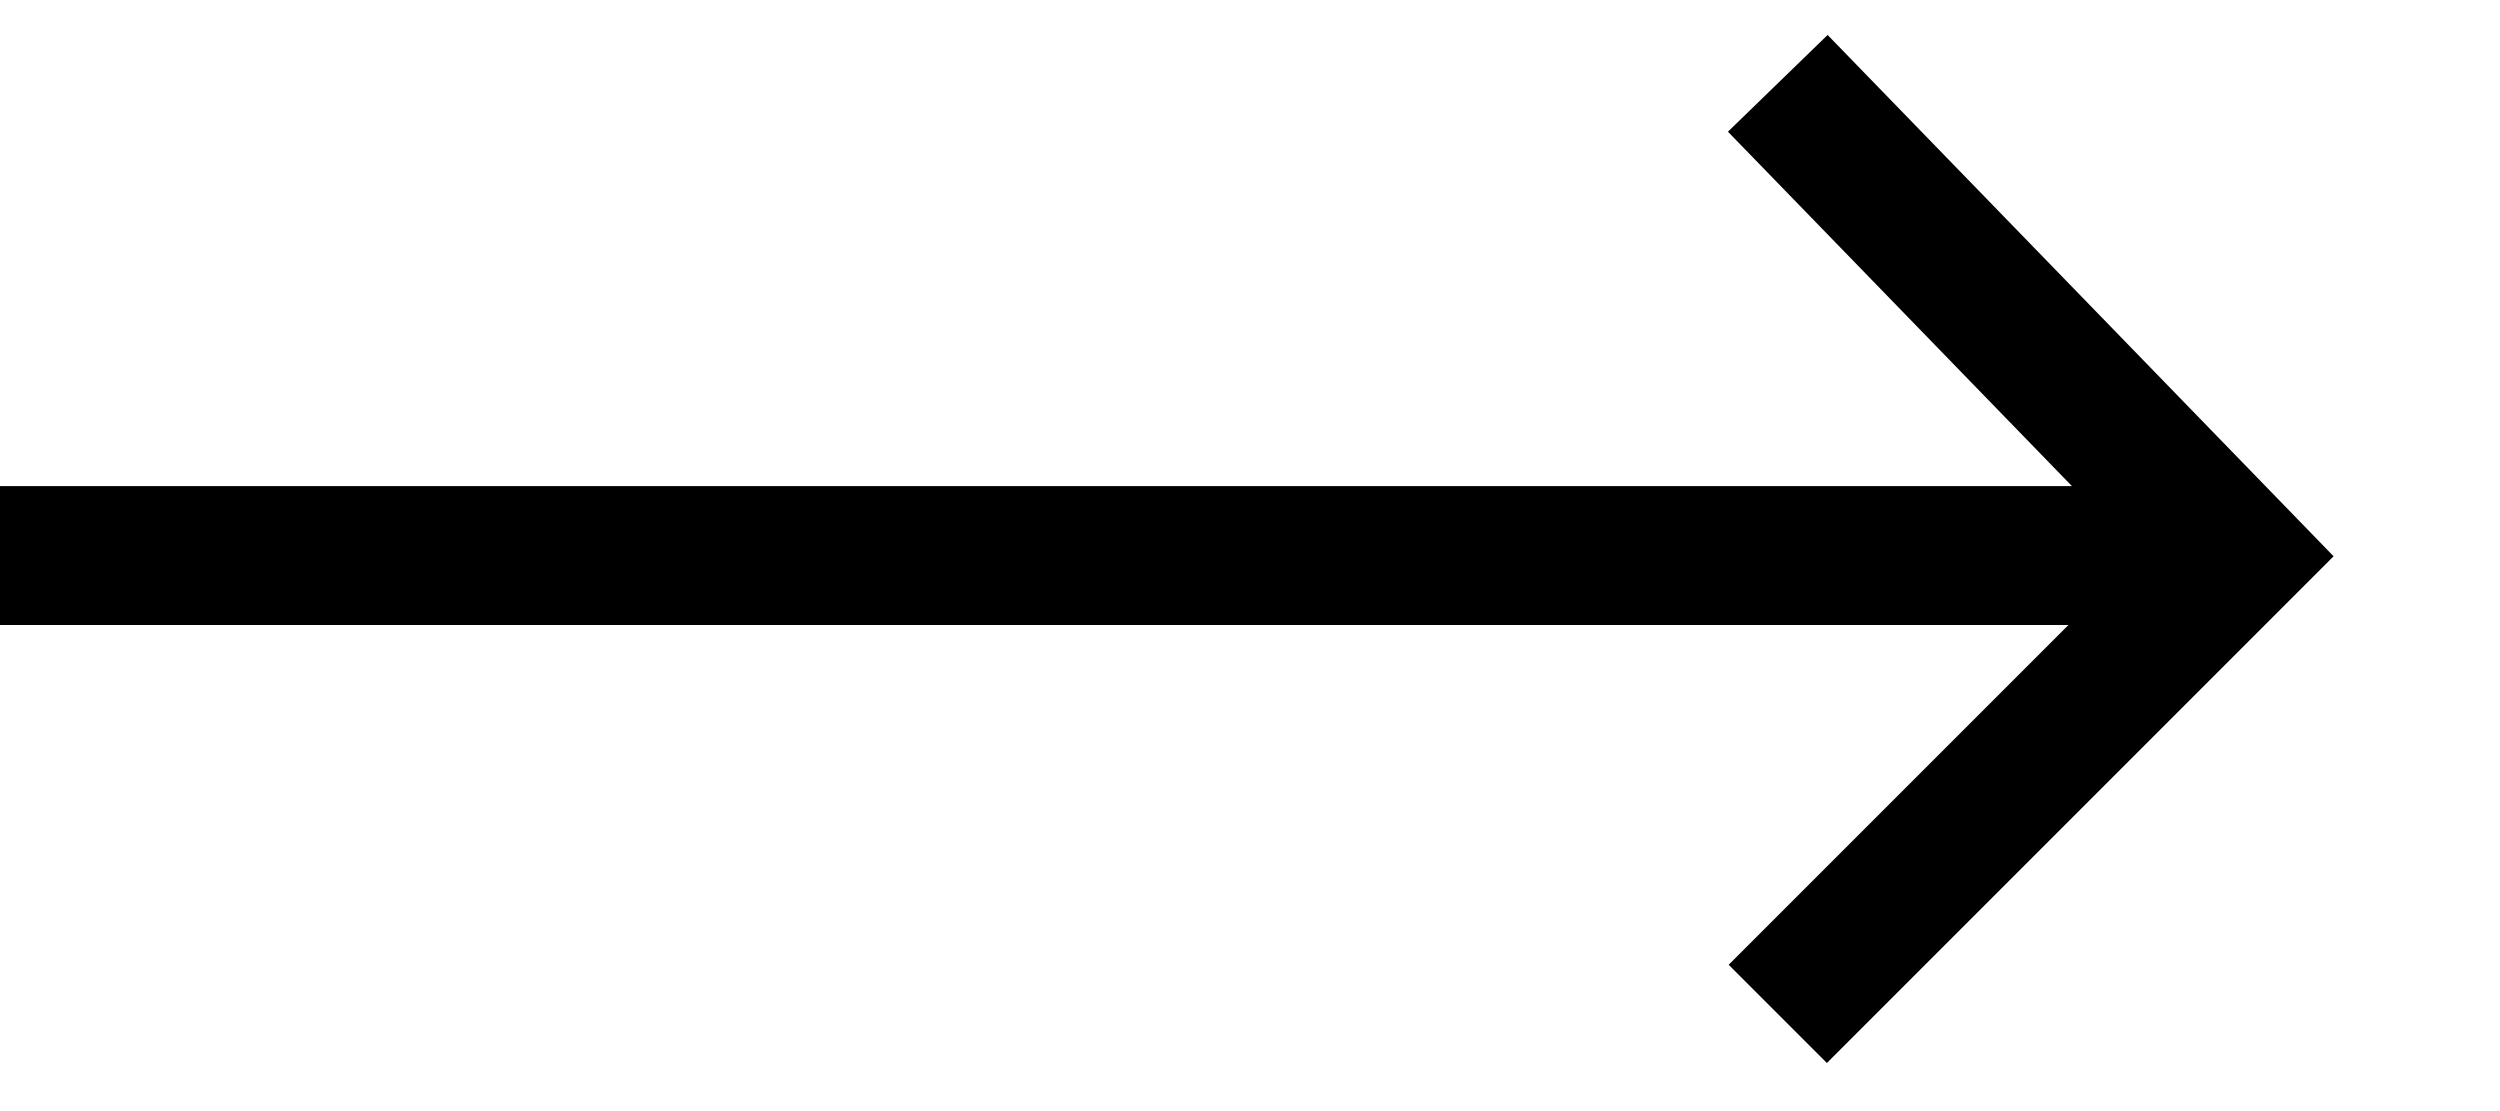 <svg class="arrow" xmlns="http://www.w3.org/2000/svg" viewBox="0 0 18 8">
                <polyline vector-effect="non-scaling-stroke" points="12.8,0.6 16.1,4 12.8,7.3" stroke="currentColor"
                  fill="transparent"></polyline>
                <line vector-effect="non-scaling-stroke" x1="0" y1="4" x2="16.1" y2="4" stroke="currentColor"></line>
              </svg>